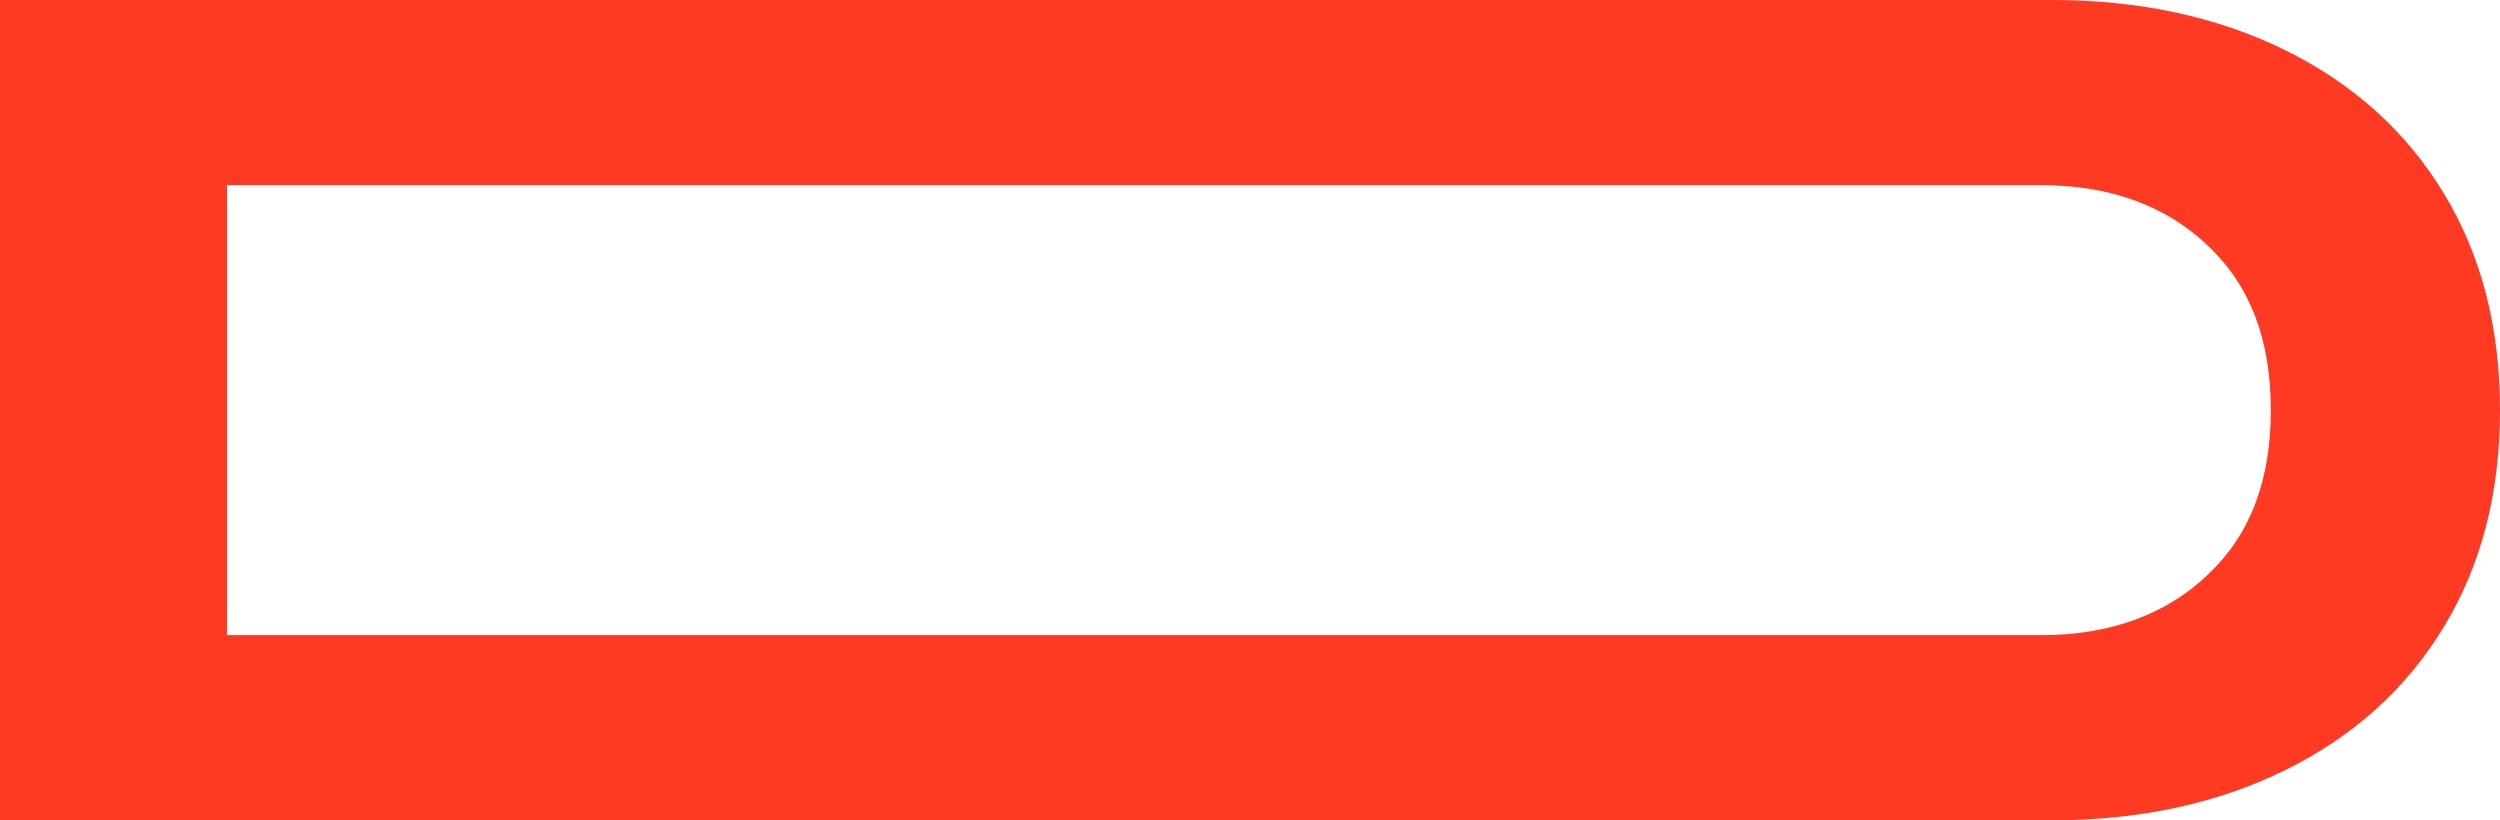 <svg width="64" height="21" viewBox="0 0 64 21" fill="none" xmlns="http://www.w3.org/2000/svg">
<path d="M0 2.38418e-05L52.524 0C54.774 0 56.77 0.43 58.511 1.29C60.253 2.15 61.603 3.37 62.562 4.95C63.521 6.53 64 8.38 64 10.5C64 12.62 63.521 14.47 62.562 16.05C61.603 17.63 60.253 18.85 58.511 19.71C56.77 20.57 54.774 21 52.524 21L0 21V2.38418e-05ZM52.267 16.26C54.028 16.26 55.477 15.72 56.533 14.7C57.609 13.68 58.133 12.3 58.133 10.5C58.133 8.7 57.609 7.32 56.533 6.3C55.477 5.28 54.028 4.74 52.267 4.74H5.811V16.26H52.267Z" fill="#FF3922"/>
</svg>
